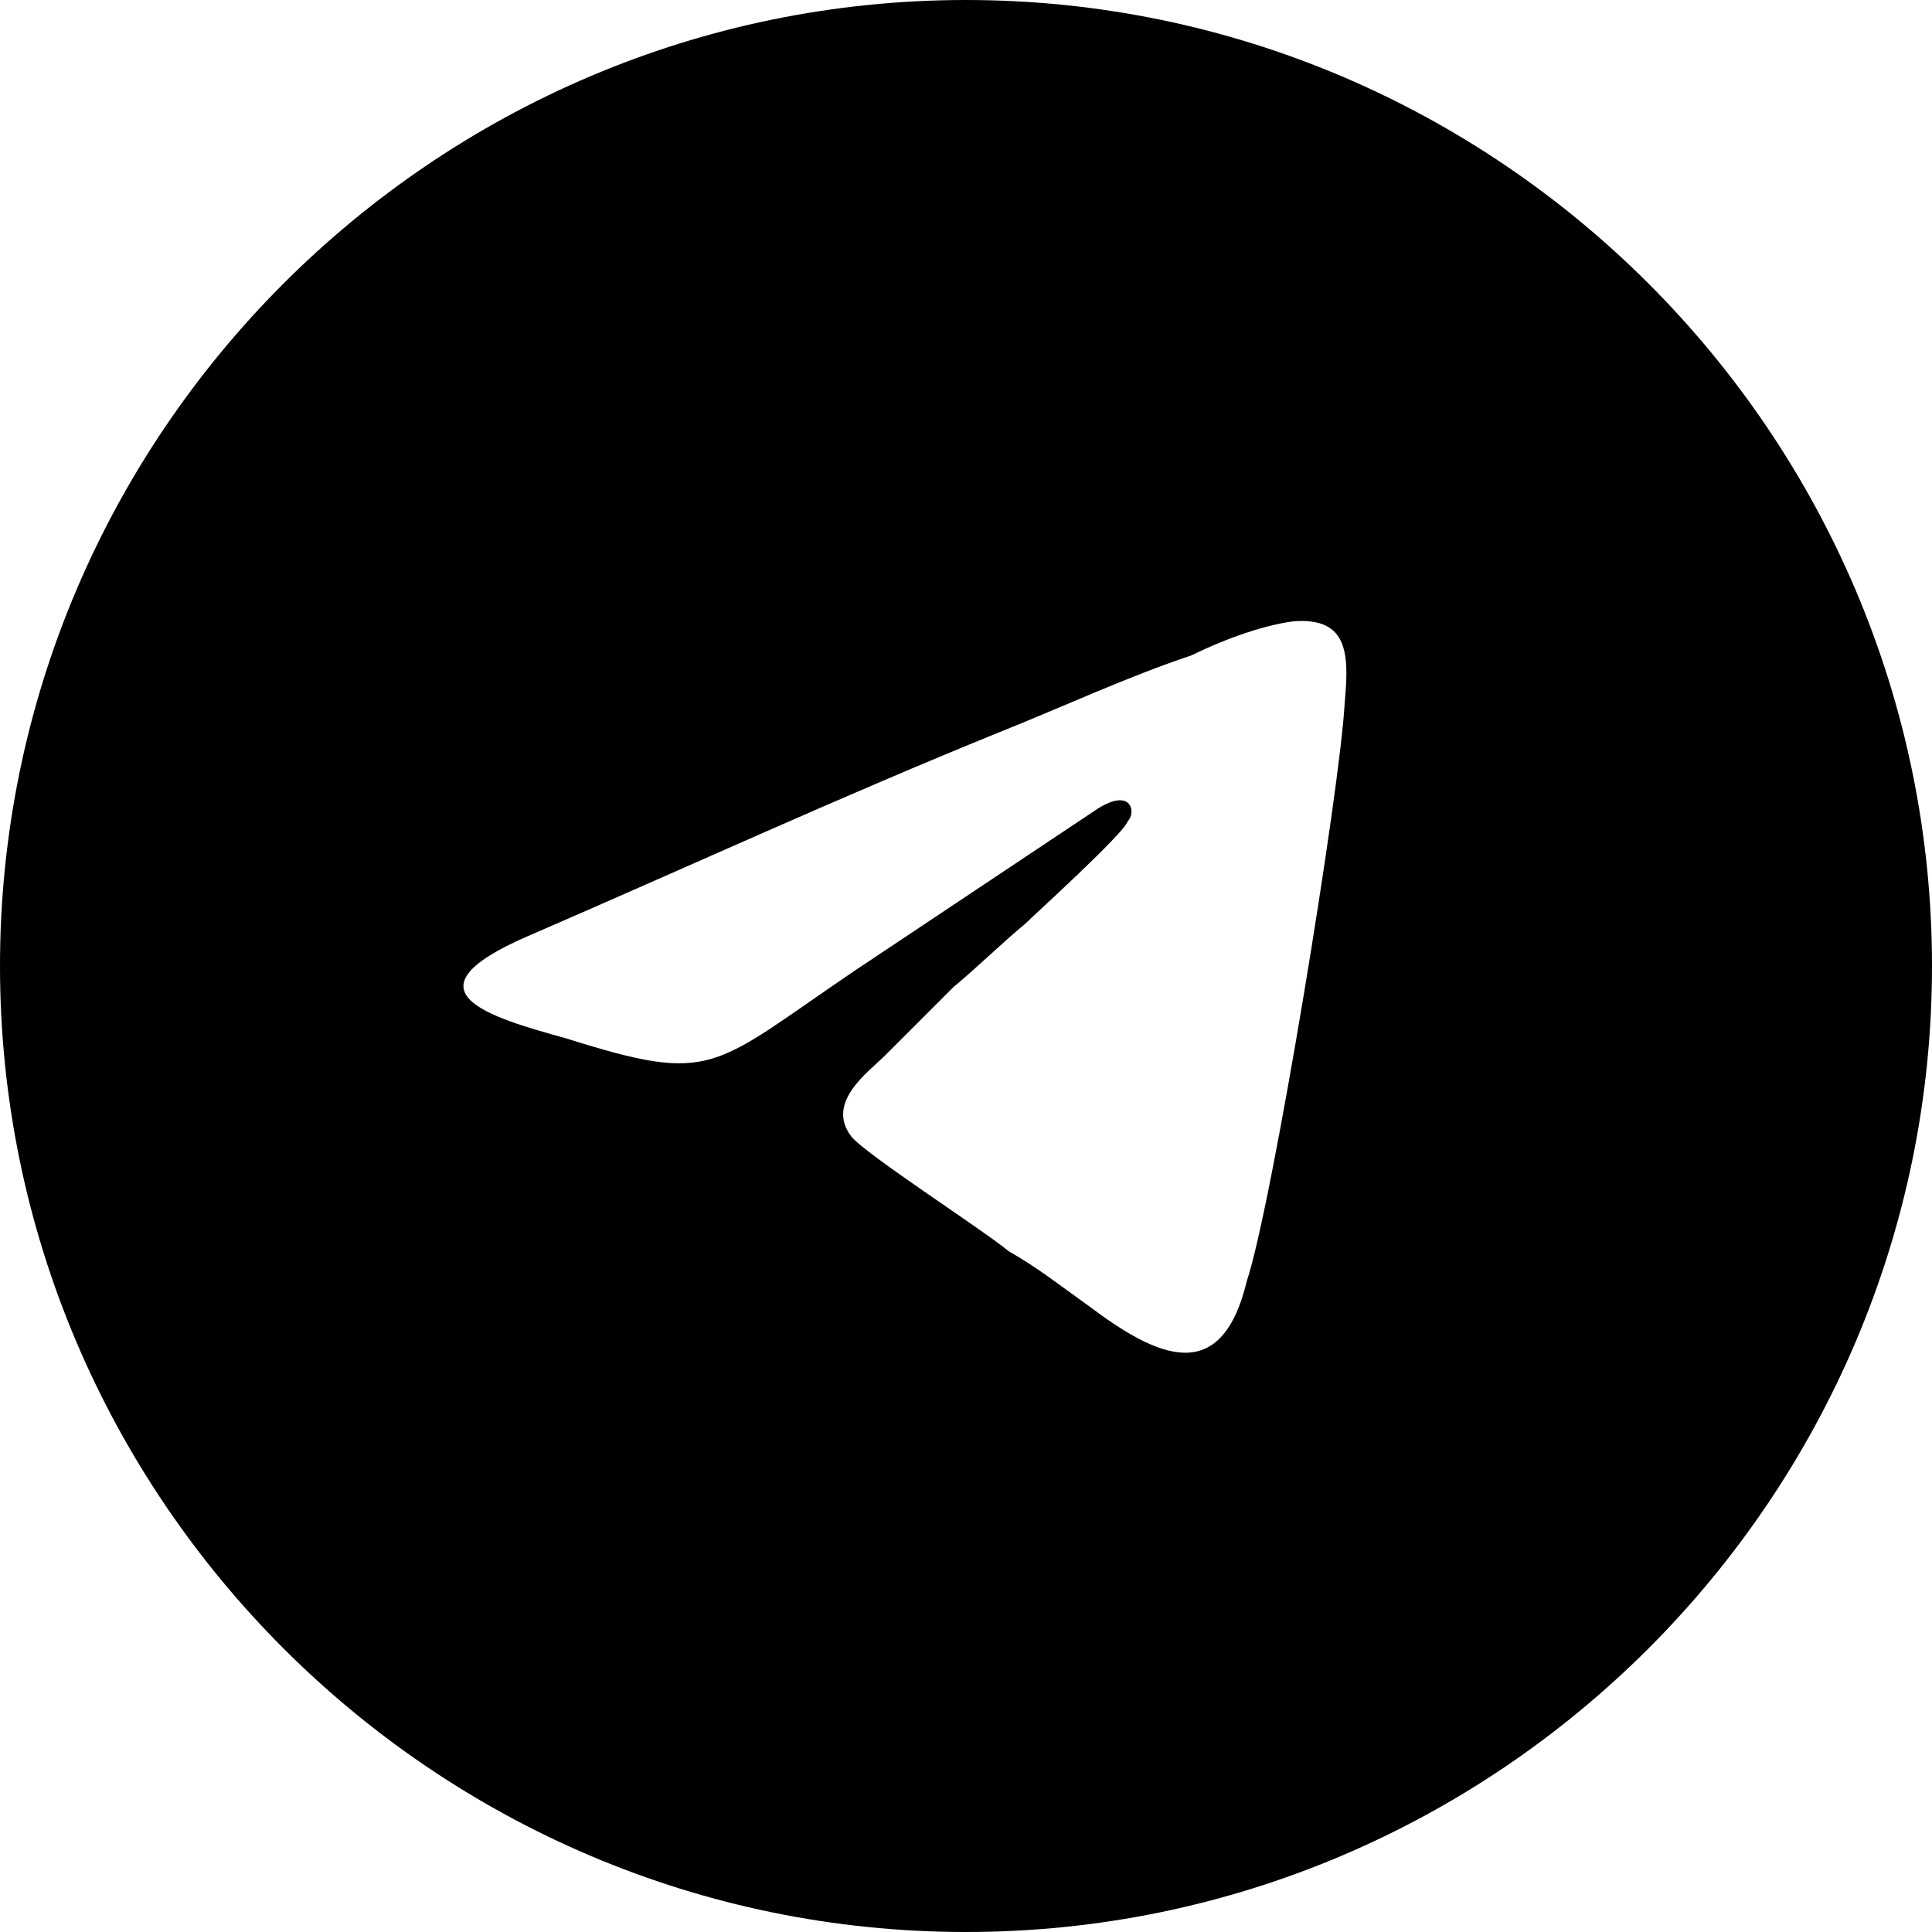 <?xml version="1.0" encoding="utf-8"?>
<svg version="1.1" xmlns="http://www.w3.org/2000/svg" xmlns:xlink="http://www.w3.org/1999/xlink" x="0px" y="0px"
	 viewBox="0 0 45.4 45.4" style="enable-background:new 0 0 45.4 45.4;" xml:space="preserve">
<g>
	<path d="M22.7,0c12.5,0,22.7,10.2,22.7,22.7S35.2,45.4,22.7,45.4S0,35.2,0,22.7S10.2,0,22.7,0z M31.6,16.5
		c0.1-1.1,0.1-2-1.2-1.9c-0.8,0.1-1.8,0.5-2.4,0.8c-1.5,0.5-3,1.2-4.5,1.8c-3.7,1.5-7.4,3.2-11.1,4.8c-3,1.3-0.9,1.9,0.9,2.4
		c3.5,1.1,3.4,0.7,6.8-1.6l5.7-3.8c0.8-0.5,0.9,0.1,0.7,0.3c-0.1,0.3-2.2,2.2-2.4,2.4c-0.6,0.5-1.1,1-1.7,1.5l-1.6,1.6
		c-0.4,0.4-1.4,1.1-0.8,1.9c0.3,0.4,3.1,2.2,3.7,2.7c0.7,0.4,1.2,0.8,1.9,1.3c1.6,1.2,3.1,1.9,3.7-0.6
		C29.9,28.3,31.5,18.5,31.6,16.5L31.6,16.5z"/>
</g>
</svg>
